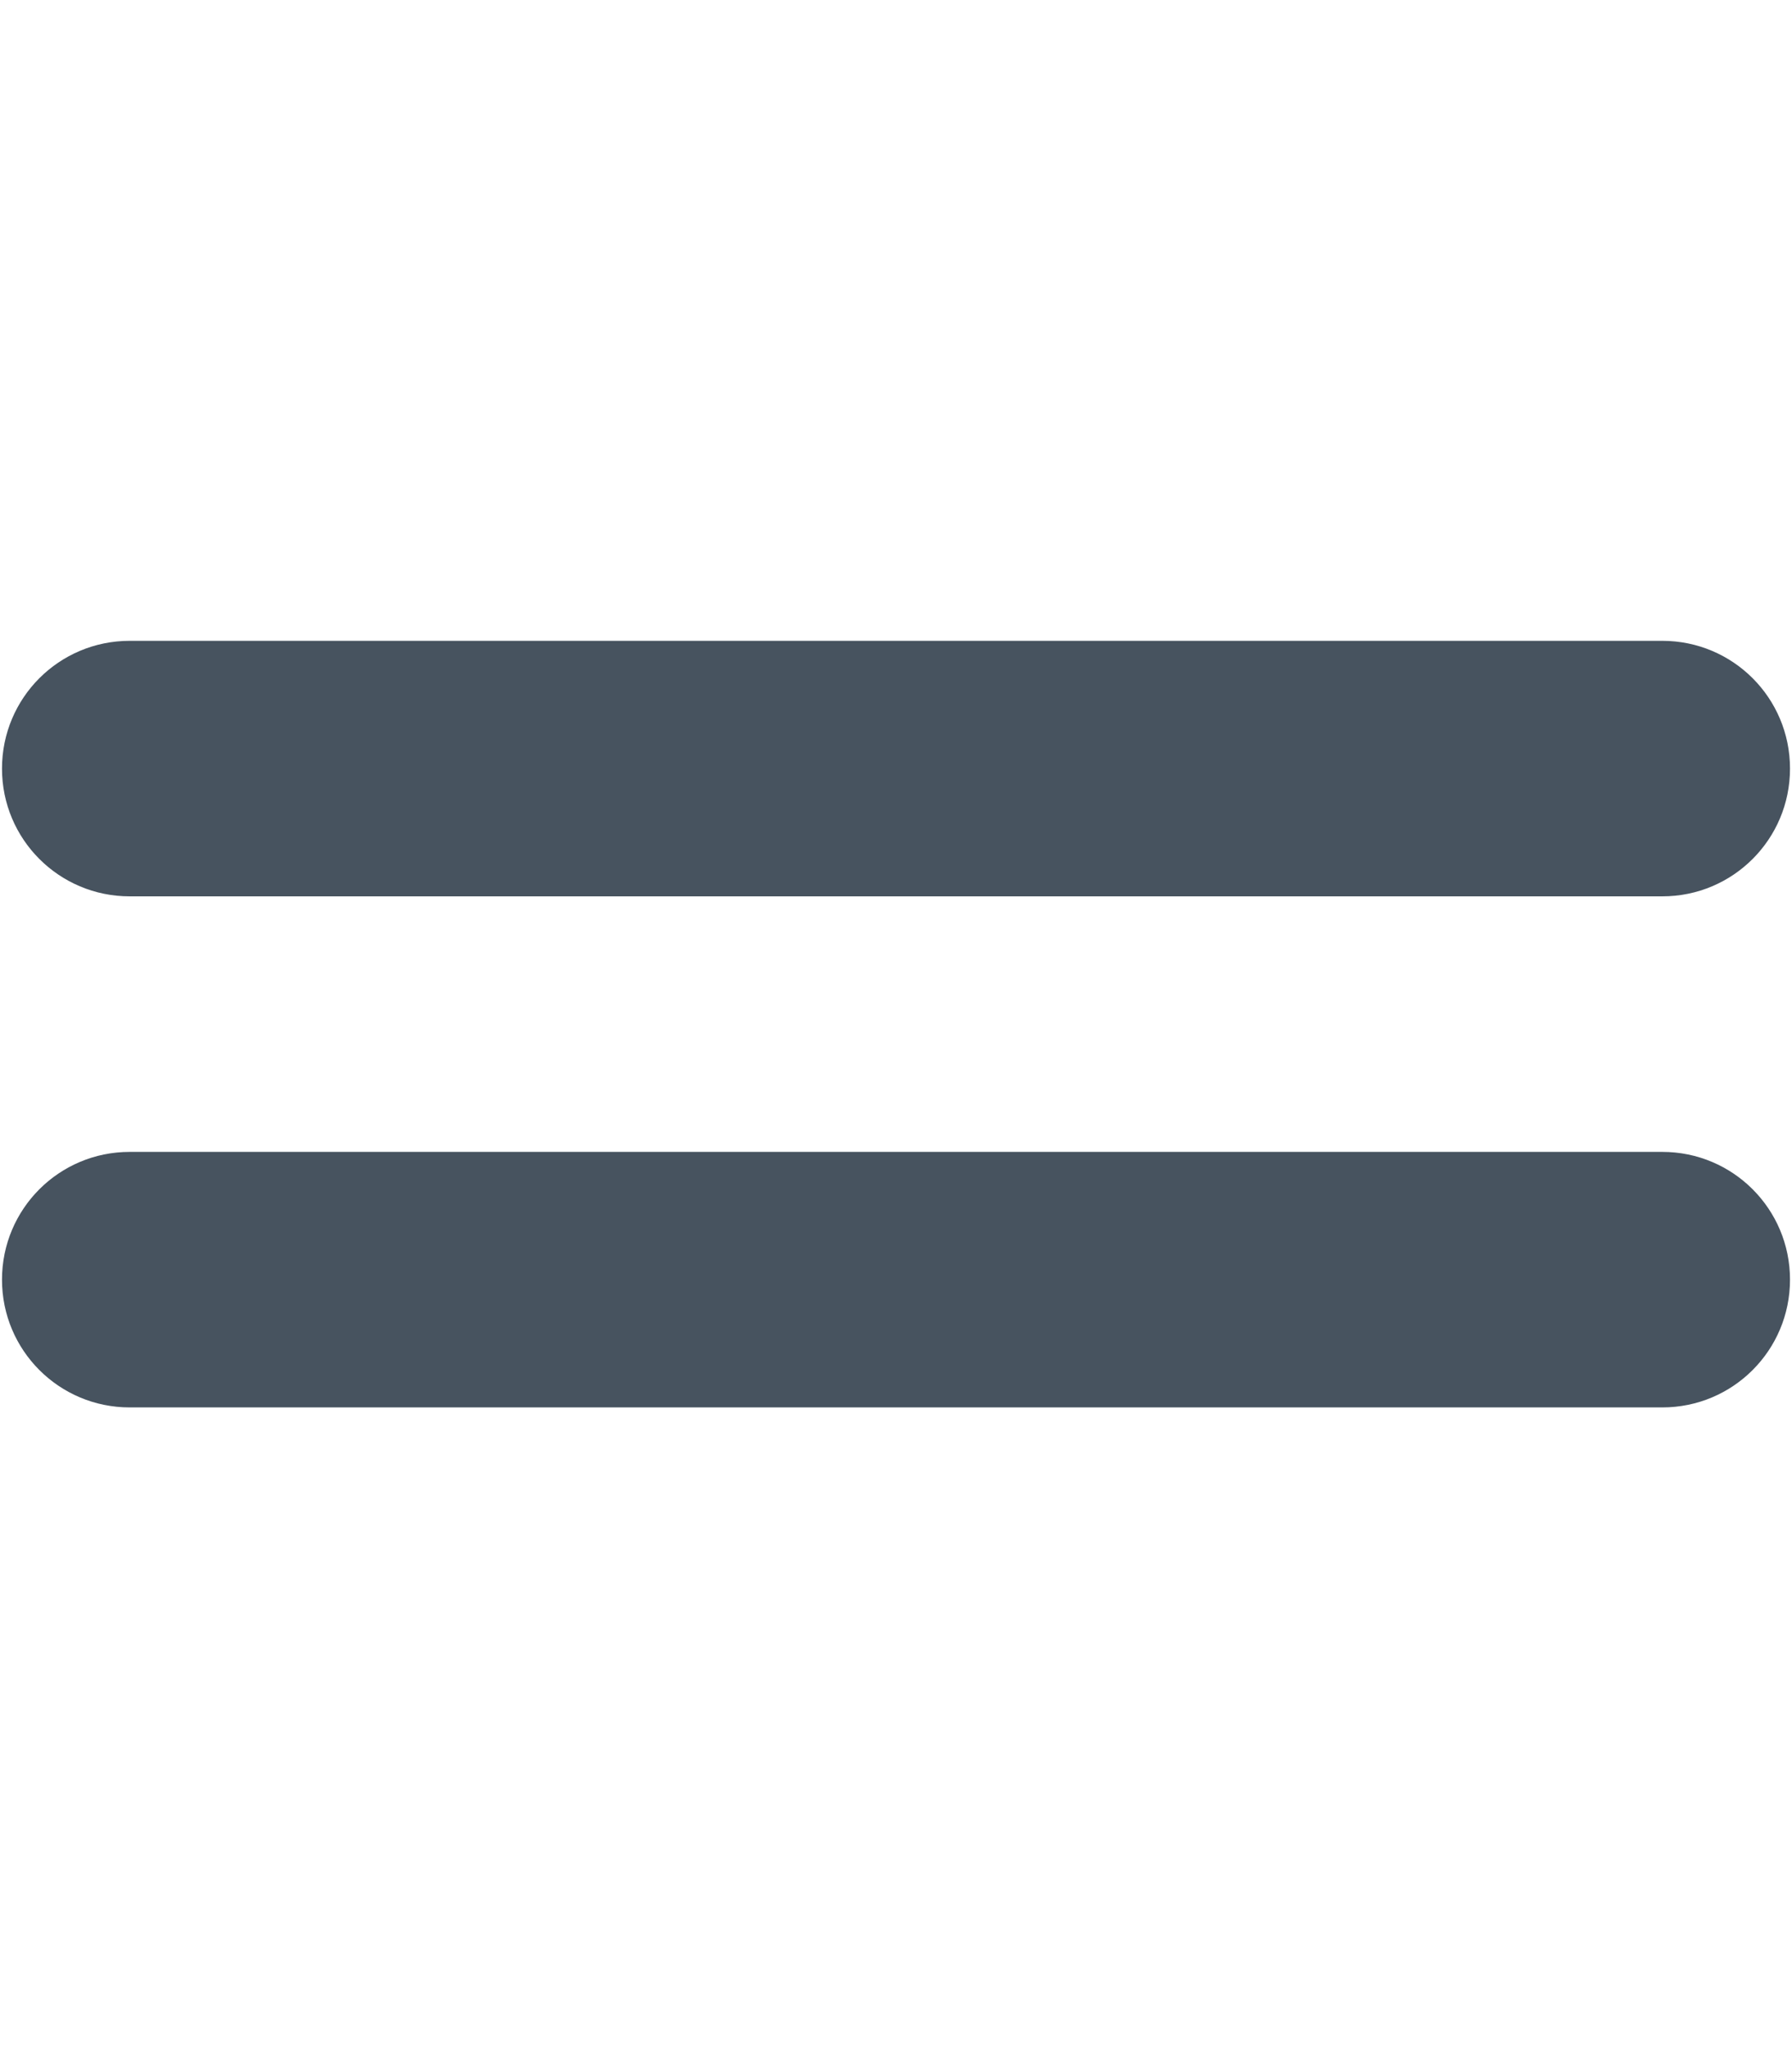 <svg width="449" height="513" viewBox="0 0 449 513" fill="none" xmlns="http://www.w3.org/2000/svg">
<g clip-path="url(#clip0_104_1508)">
<path d="M32.5 288.5C14.8 288.5 0.5 302.8 0.5 320.5C0.5 338.2 14.8 352.5 32.5 352.5H416.5C434.2 352.5 448.5 338.2 448.5 320.5C448.5 302.8 434.2 288.5 416.5 288.5H32.5ZM32.5 160.5C14.8 160.5 0.5 174.8 0.5 192.5C0.5 210.2 14.8 224.5 32.5 224.5H416.5C434.2 224.5 448.5 210.2 448.5 192.5C448.5 174.8 434.2 160.5 416.5 160.5H32.5Z" fill="#47535F"/>
</g>
<defs>
<clipPath id="clip0_104_1508">
<rect width="448" height="512" fill="white" transform="translate(0.5 0.5)"/>
</clipPath>
</defs>
</svg>
